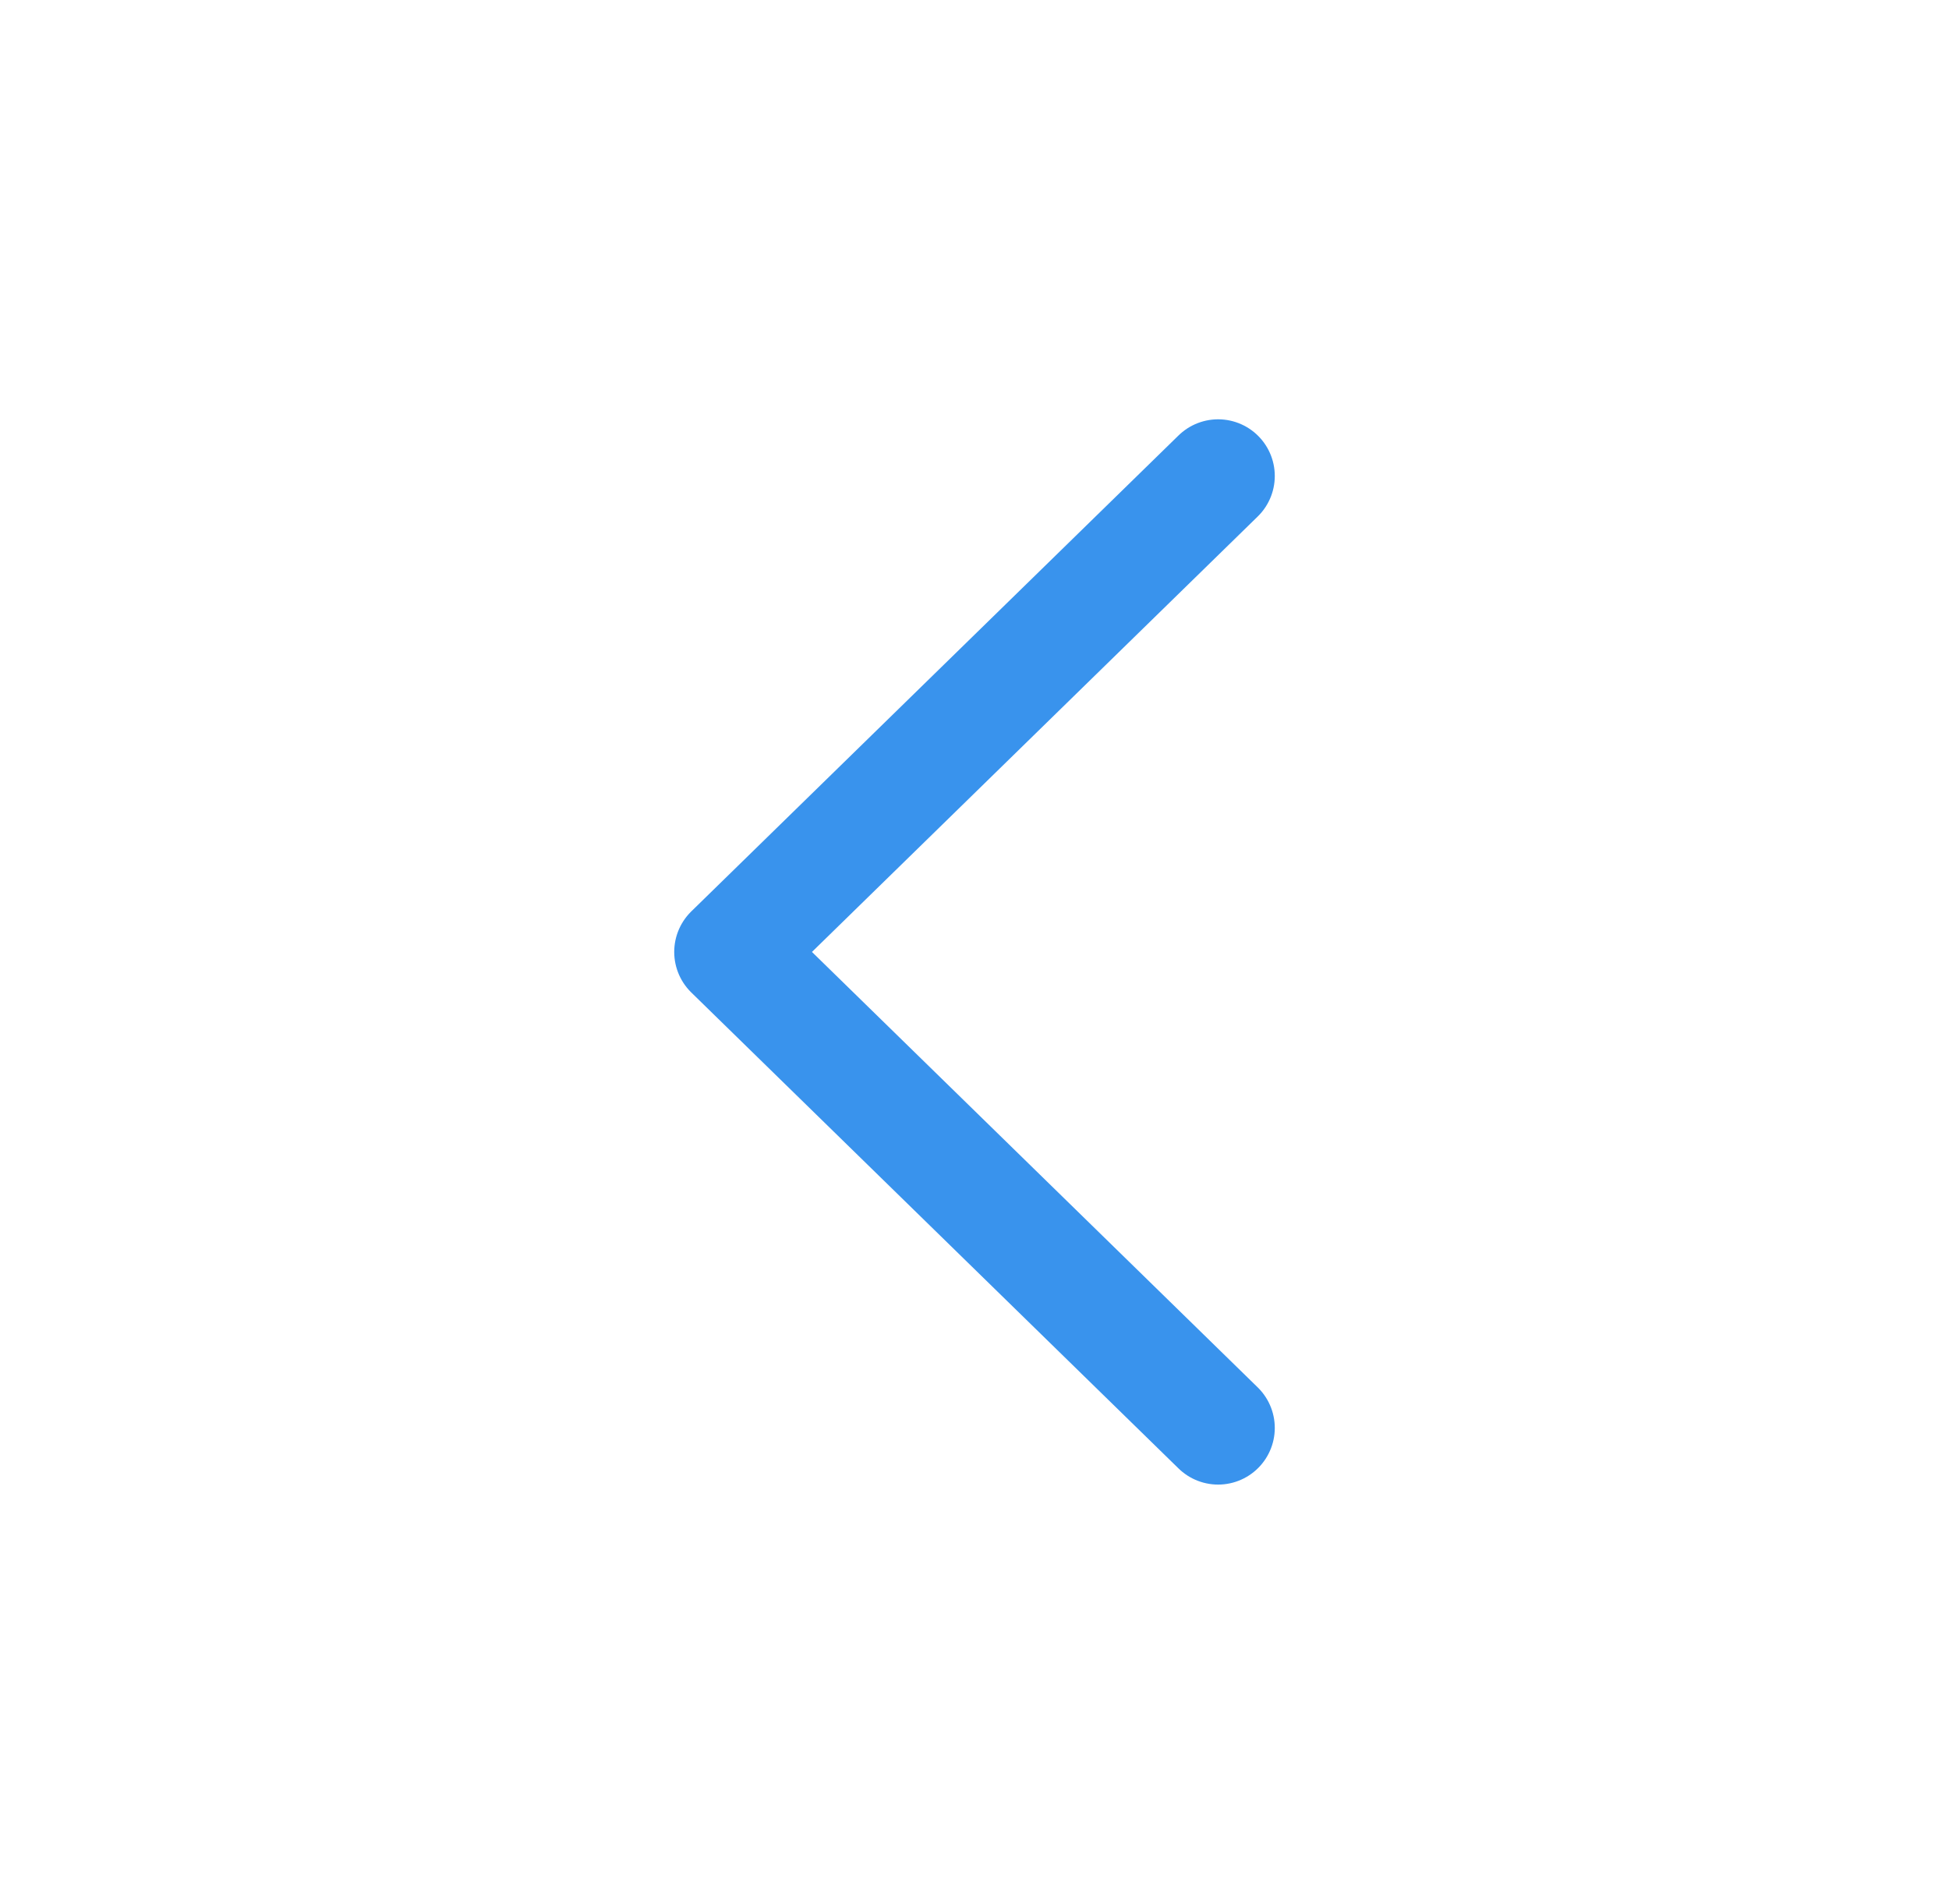 <svg width="43" height="42" viewBox="0 0 43 42" fill="none" xmlns="http://www.w3.org/2000/svg">
<path d="M26.875 10.5L16.125 21L26.875 31.5" stroke="#3993ED" stroke-width="2.5" stroke-linecap="round" stroke-linejoin="round"/>
</svg>
